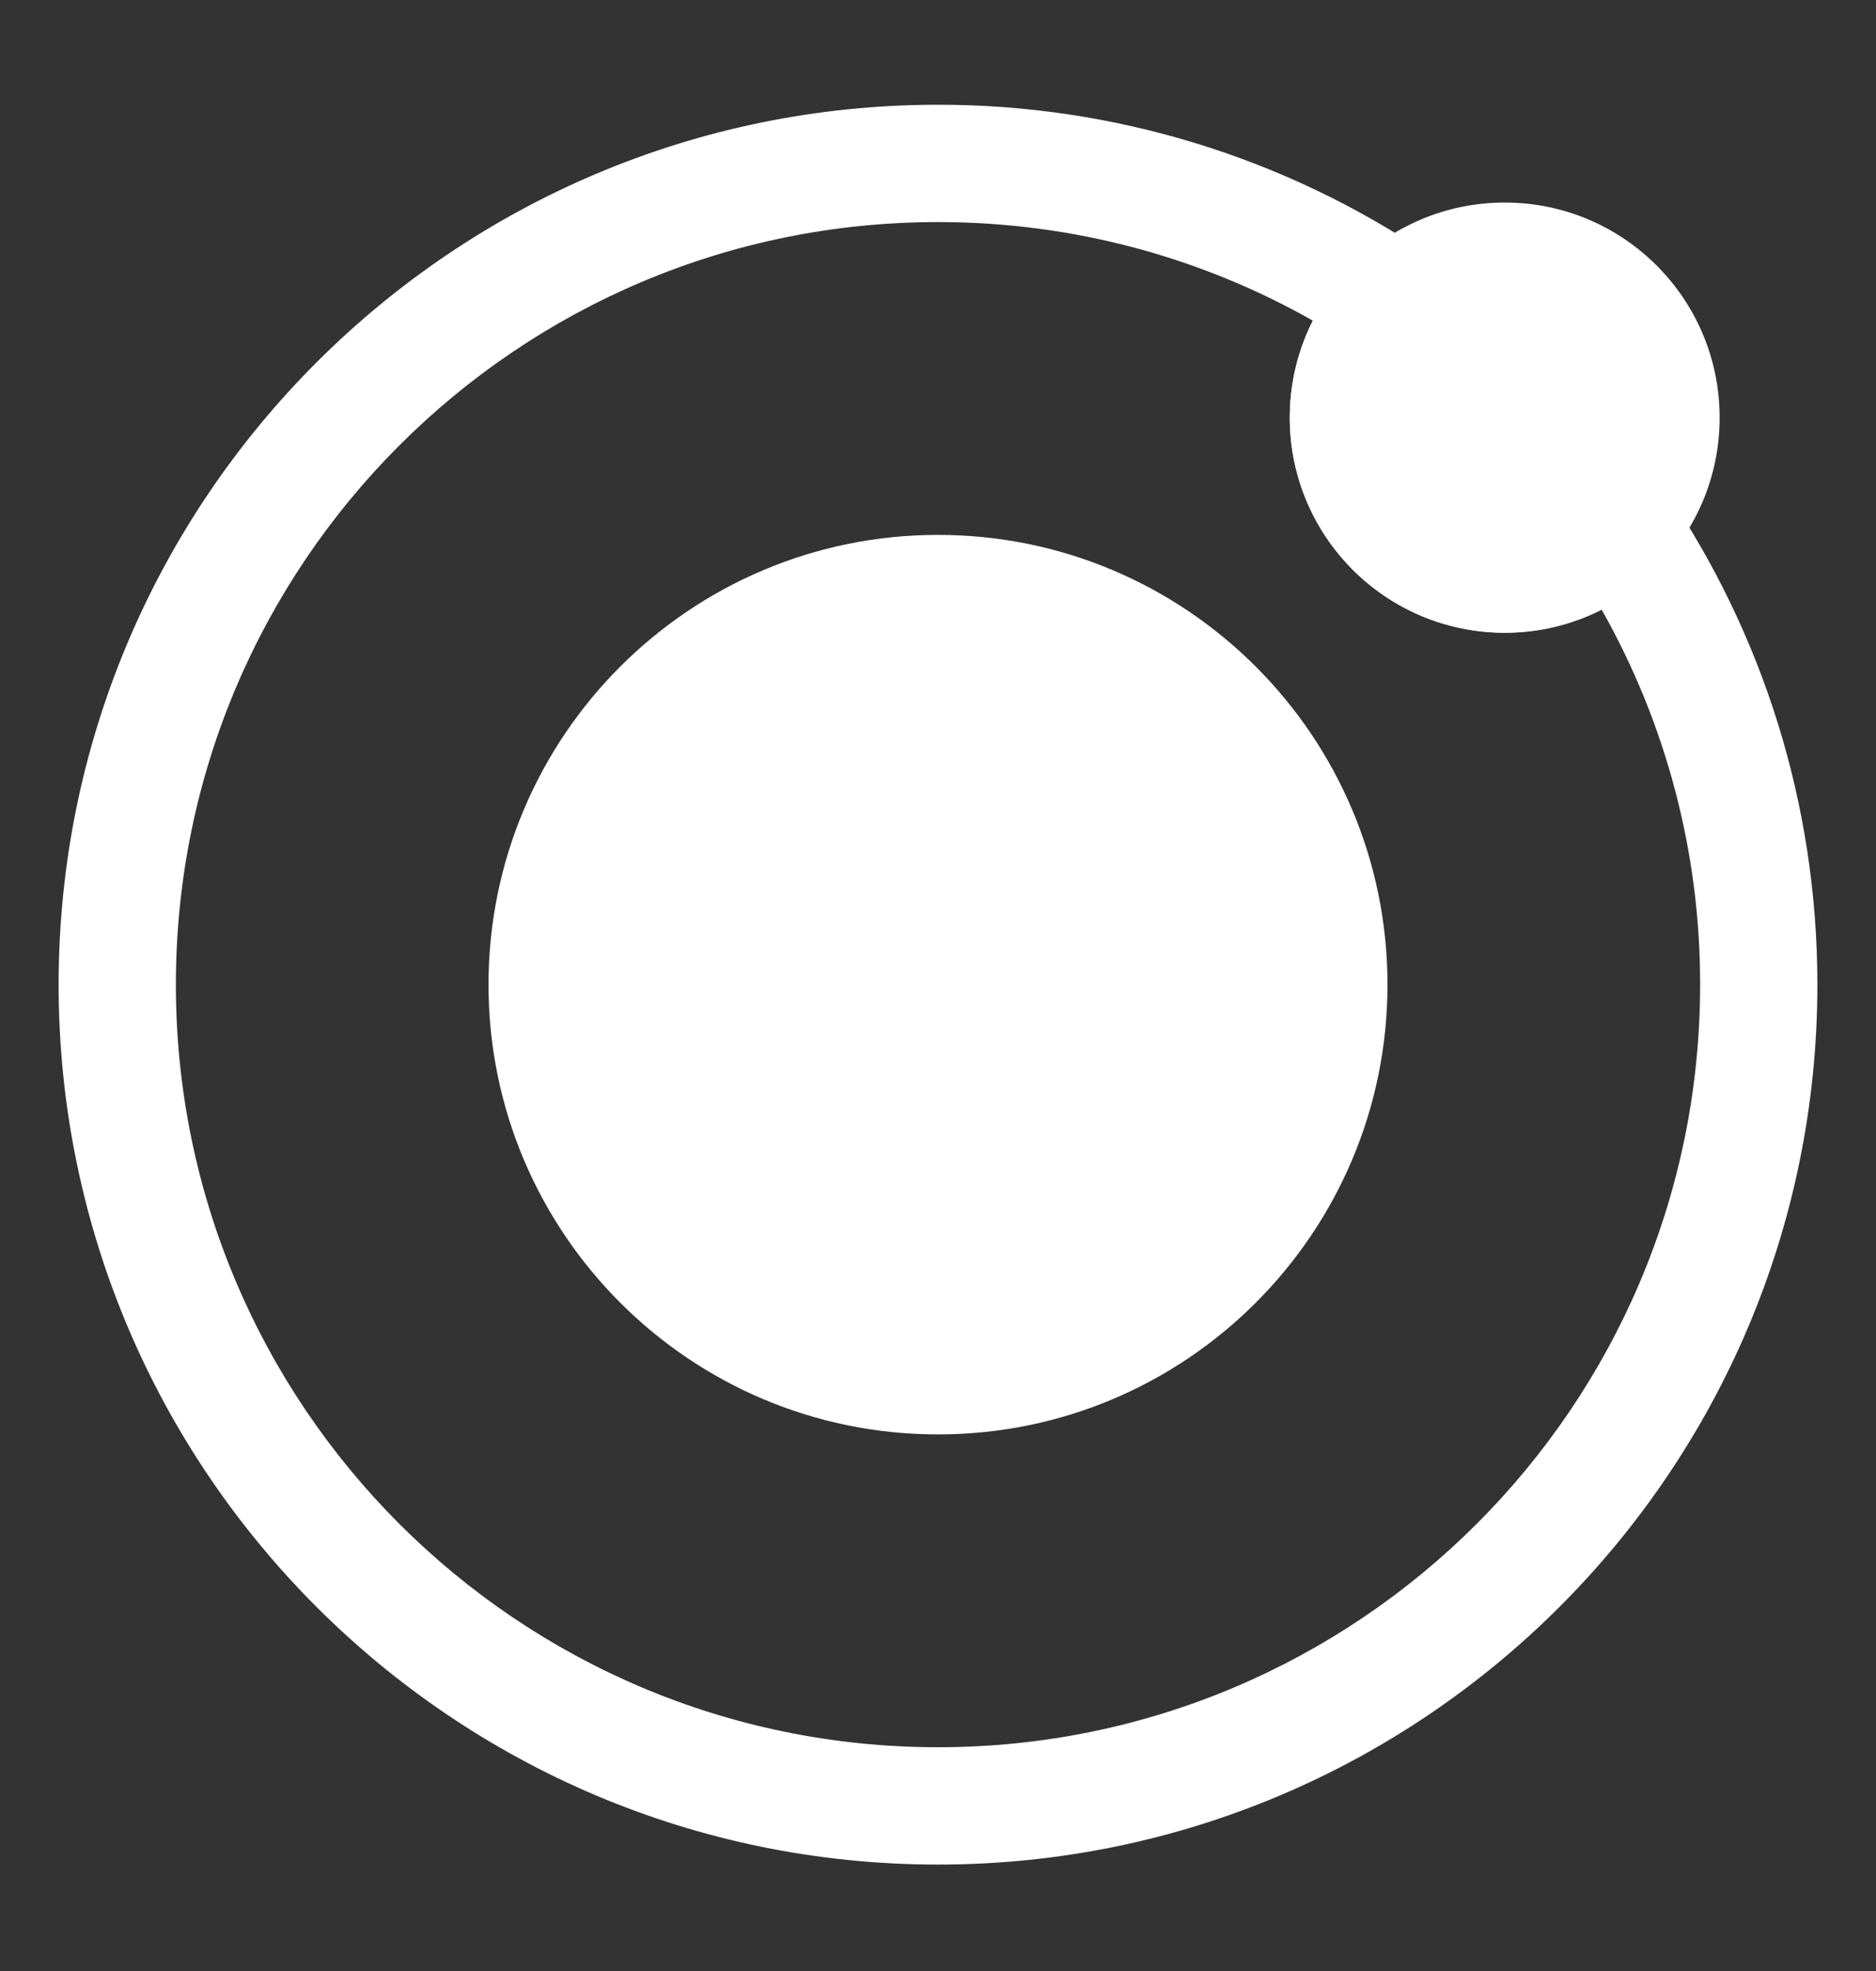 <svg width="20" height="21" viewBox="0 0 20 21" fill="none" xmlns="http://www.w3.org/2000/svg">
<rect x="0" y="0" width="20" height="21" fill="#333333" stroke="none"/>
<path d="M10 15.283C12.646 15.283 14.792 13.137 14.792 10.491C14.792 7.845 12.646 5.699 10 5.699C7.354 5.699 5.208 7.845 5.208 10.491C5.208 13.137 7.354 15.283 10 15.283Z" fill="white"/>
<path d="M16.042 6.742C17.307 6.742 18.333 5.716 18.333 4.45C18.333 3.184 17.307 2.158 16.042 2.158C14.776 2.158 13.75 3.184 13.75 4.45C13.75 5.716 14.776 6.742 16.042 6.742Z" fill="white"/>
<path fill-rule="evenodd" clip-rule="evenodd" d="M15.246 2.722C13.698 1.673 11.87 1.114 10 1.116C4.826 1.116 0.625 5.317 0.625 10.491C0.625 15.665 4.826 19.866 10 19.866C15.174 19.866 19.375 15.665 19.375 10.491C19.375 8.548 18.782 6.743 17.769 5.245C17.717 5.168 17.648 5.103 17.567 5.056C17.486 5.009 17.396 4.98 17.302 4.972C17.209 4.965 17.116 4.978 17.028 5.011C16.941 5.045 16.862 5.097 16.797 5.165C16.702 5.268 16.587 5.351 16.459 5.408C16.331 5.465 16.193 5.496 16.053 5.498C15.913 5.501 15.774 5.475 15.644 5.423C15.514 5.371 15.396 5.292 15.297 5.193C15.198 5.094 15.12 4.976 15.068 4.846C15.015 4.716 14.99 4.577 14.992 4.437C14.995 4.297 15.026 4.159 15.083 4.031C15.14 3.903 15.223 3.788 15.326 3.693C15.394 3.629 15.447 3.55 15.48 3.463C15.514 3.375 15.528 3.281 15.52 3.188C15.512 3.095 15.484 3.005 15.436 2.924C15.389 2.843 15.324 2.774 15.246 2.722ZM13.996 3.416C13.779 3.847 13.703 4.335 13.779 4.812C13.856 5.288 14.081 5.728 14.422 6.069C14.763 6.411 15.203 6.635 15.679 6.712C16.156 6.788 16.644 6.713 17.075 6.495C17.765 7.714 18.127 9.091 18.125 10.491C18.125 14.975 14.484 18.616 10 18.616C5.516 18.616 1.875 14.975 1.875 10.491C1.875 6.007 5.516 2.366 10 2.366C11.452 2.366 12.816 2.748 13.996 3.416Z" fill="white"/>
</svg>
